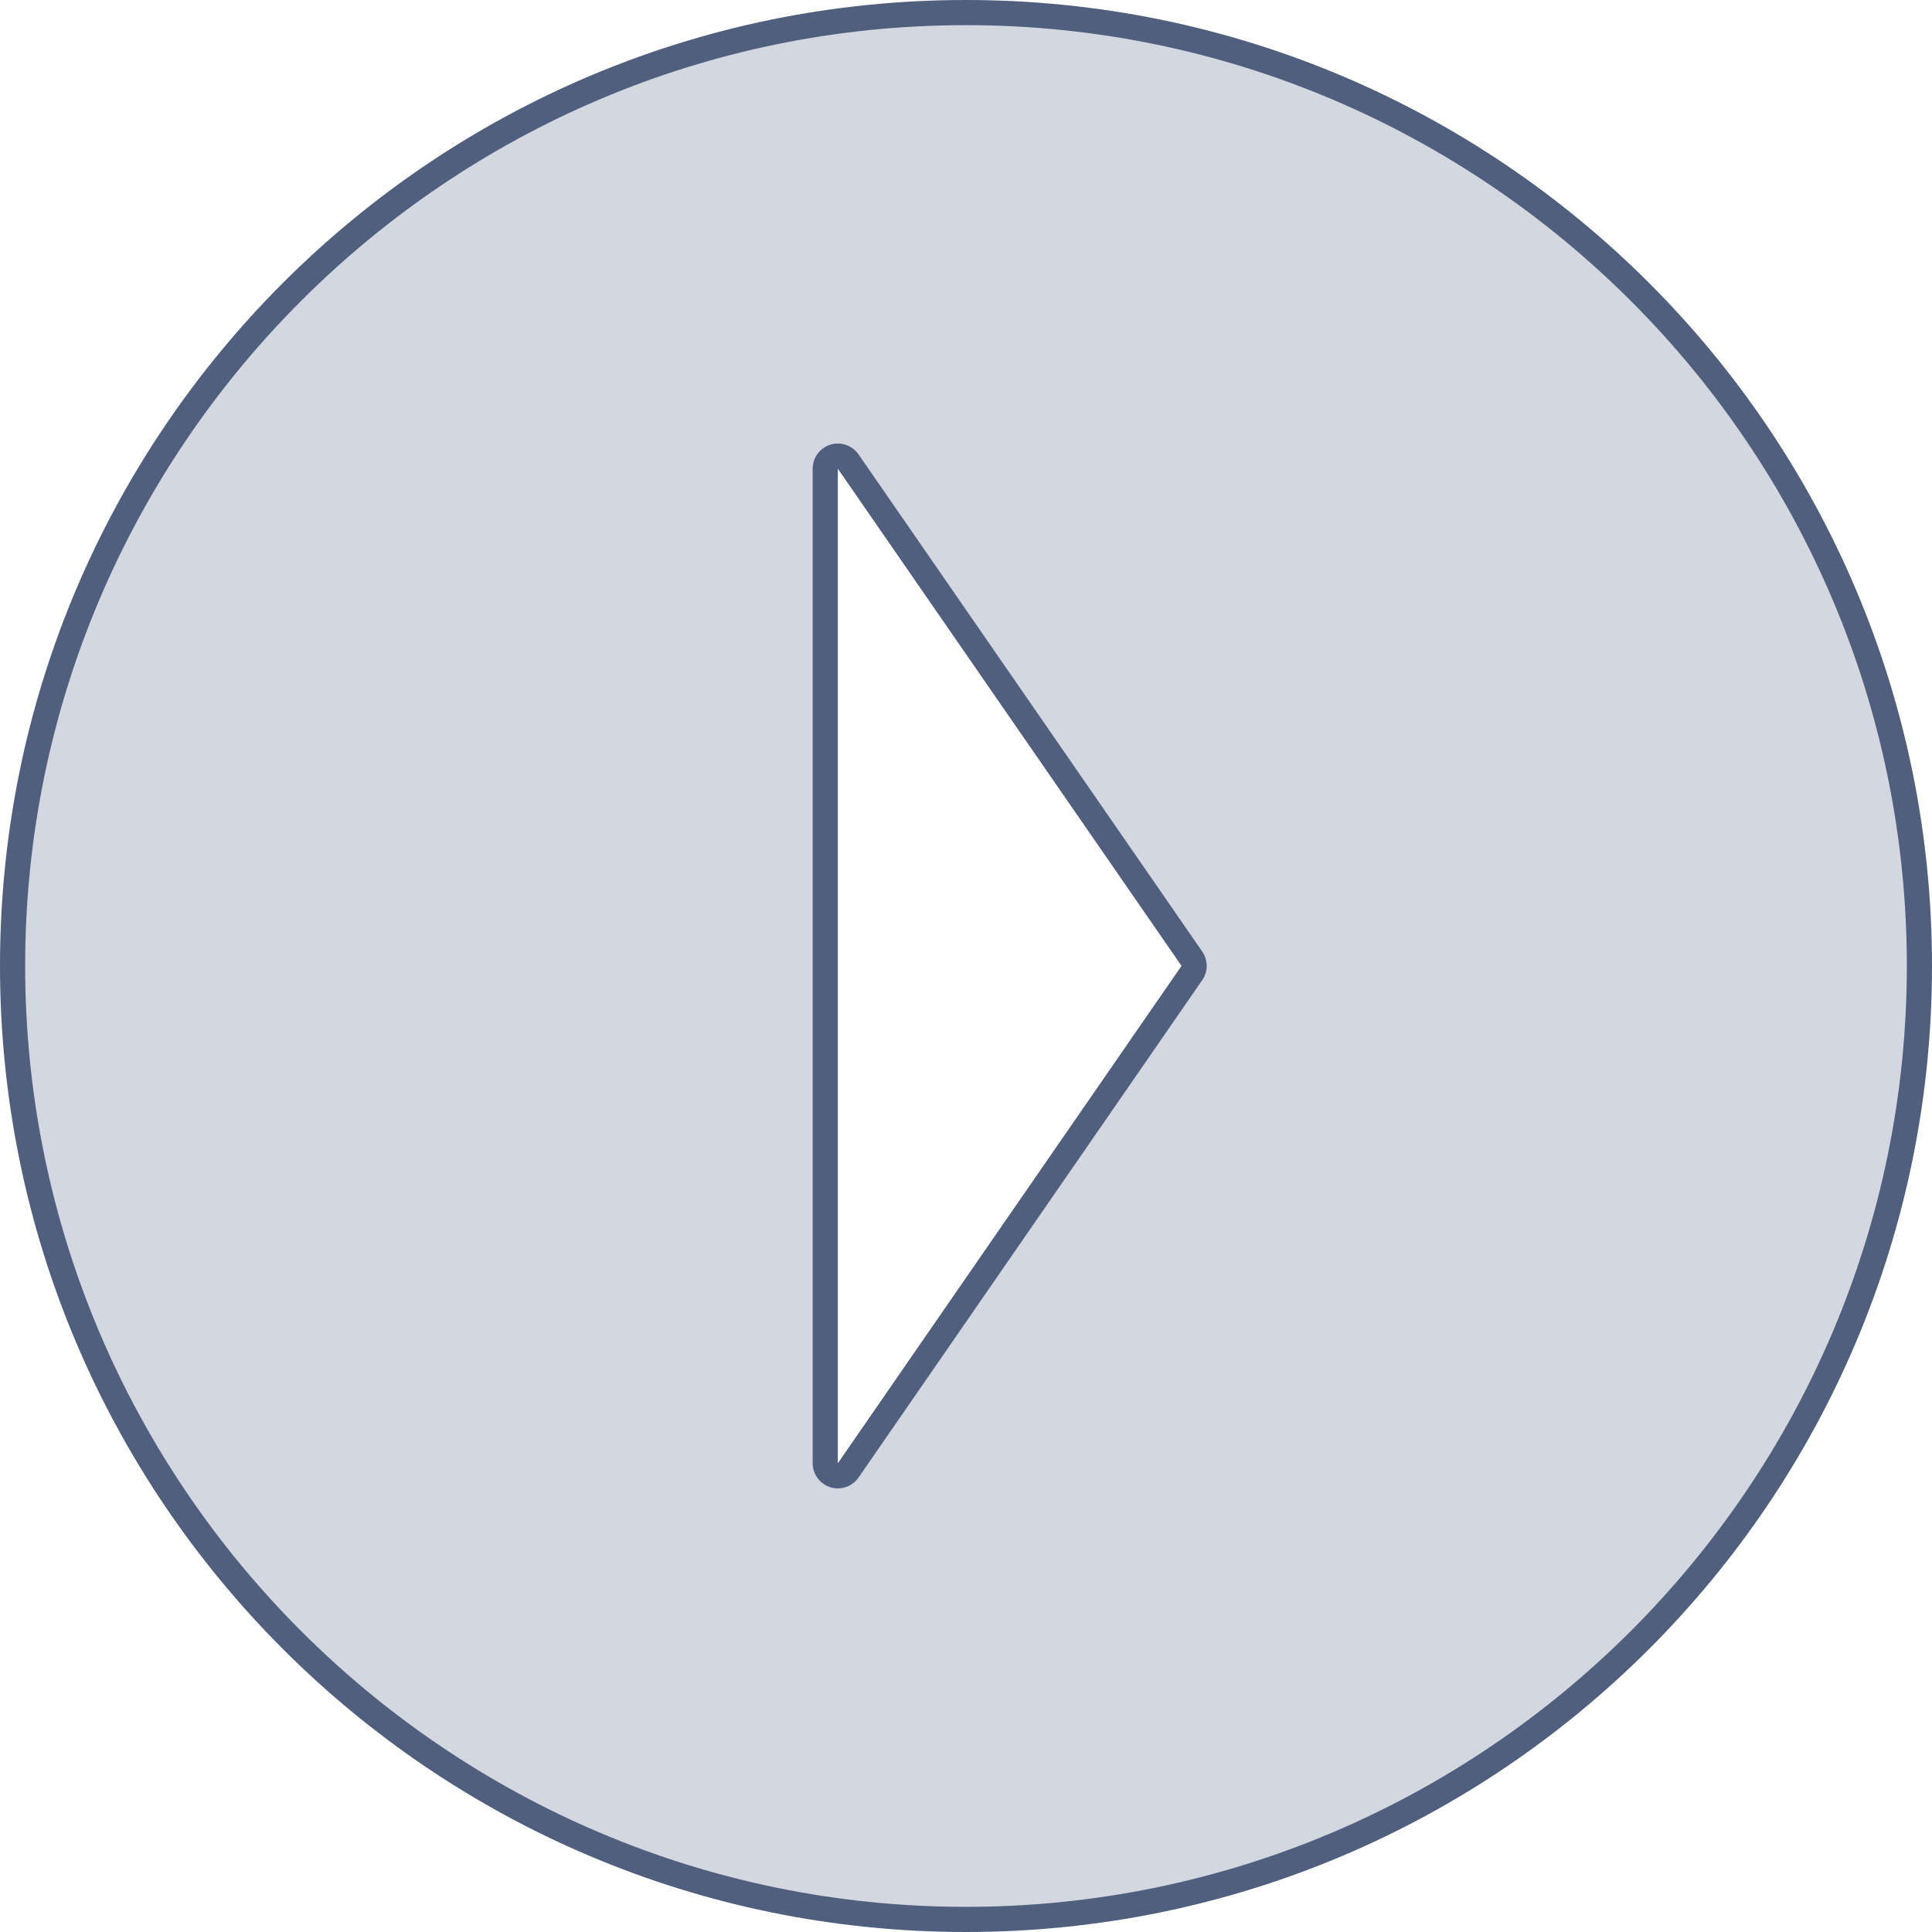 <?xml version="1.0" encoding="utf-8"?>
<!-- Generator: Adobe Illustrator 16.0.0, SVG Export Plug-In . SVG Version: 6.00 Build 0)  -->
<!DOCTYPE svg PUBLIC "-//W3C//DTD SVG 1.1//EN" "http://www.w3.org/Graphics/SVG/1.1/DTD/svg11.dtd">
<svg version="1.1" id="Calque_1" xmlns="http://www.w3.org/2000/svg" xmlns:xlink="http://www.w3.org/1999/xlink" x="0px" y="0px"
	 width="76.79px" height="76.79px" viewBox="0 0 76.79 76.79" enable-background="new 0 0 76.79 76.79" xml:space="preserve">
<g>
	<g opacity="0.25">
		<path fill="#505F7E" d="M38.39,76.29c-20.893,0-37.89-17.002-37.89-37.9C0.5,17.497,17.497,0.5,38.39,0.5
			c20.898,0,37.9,16.997,37.9,37.89C76.29,59.288,59.288,76.29,38.39,76.29z M33.301,18.13c-0.05,0-0.1,0.007-0.149,0.022
			c-0.209,0.065-0.351,0.259-0.351,0.478v39.529c0,0.219,0.142,0.412,0.351,0.478c0.049,0.015,0.099,0.022,0.149,0.022
			c0.161,0,0.316-0.078,0.411-0.216l13.66-19.77c0.118-0.171,0.118-0.397,0-0.568l-13.66-19.76
			C33.617,18.208,33.462,18.13,33.301,18.13z"/>
	</g>
	<path fill="#505F7E" d="M38.39,1c20.623,0,37.4,16.773,37.4,37.39c0,20.623-16.777,37.4-37.4,37.4C17.773,75.79,1,59.013,1,38.39
		C1,17.773,17.773,1,38.39,1 M33.301,59.159c0.322,0,0.632-0.156,0.823-0.432l13.66-19.77c0.237-0.342,0.237-0.795,0-1.137
		l-13.66-19.76c-0.19-0.275-0.5-0.431-0.823-0.431c-0.099,0-0.2,0.015-0.298,0.045c-0.417,0.13-0.702,0.517-0.702,0.955v39.529
		c0,0.438,0.285,0.824,0.702,0.955C33.102,59.145,33.202,59.159,33.301,59.159 M38.39,0C17.189,0,0,17.189,0,38.39
		c0,21.21,17.189,38.4,38.39,38.4c21.21,0,38.4-17.19,38.4-38.4C76.79,17.189,59.6,0,38.39,0L38.39,0z M33.301,58.159V18.63
		l13.66,19.76L33.301,58.159L33.301,58.159z"/>
</g>
</svg>
